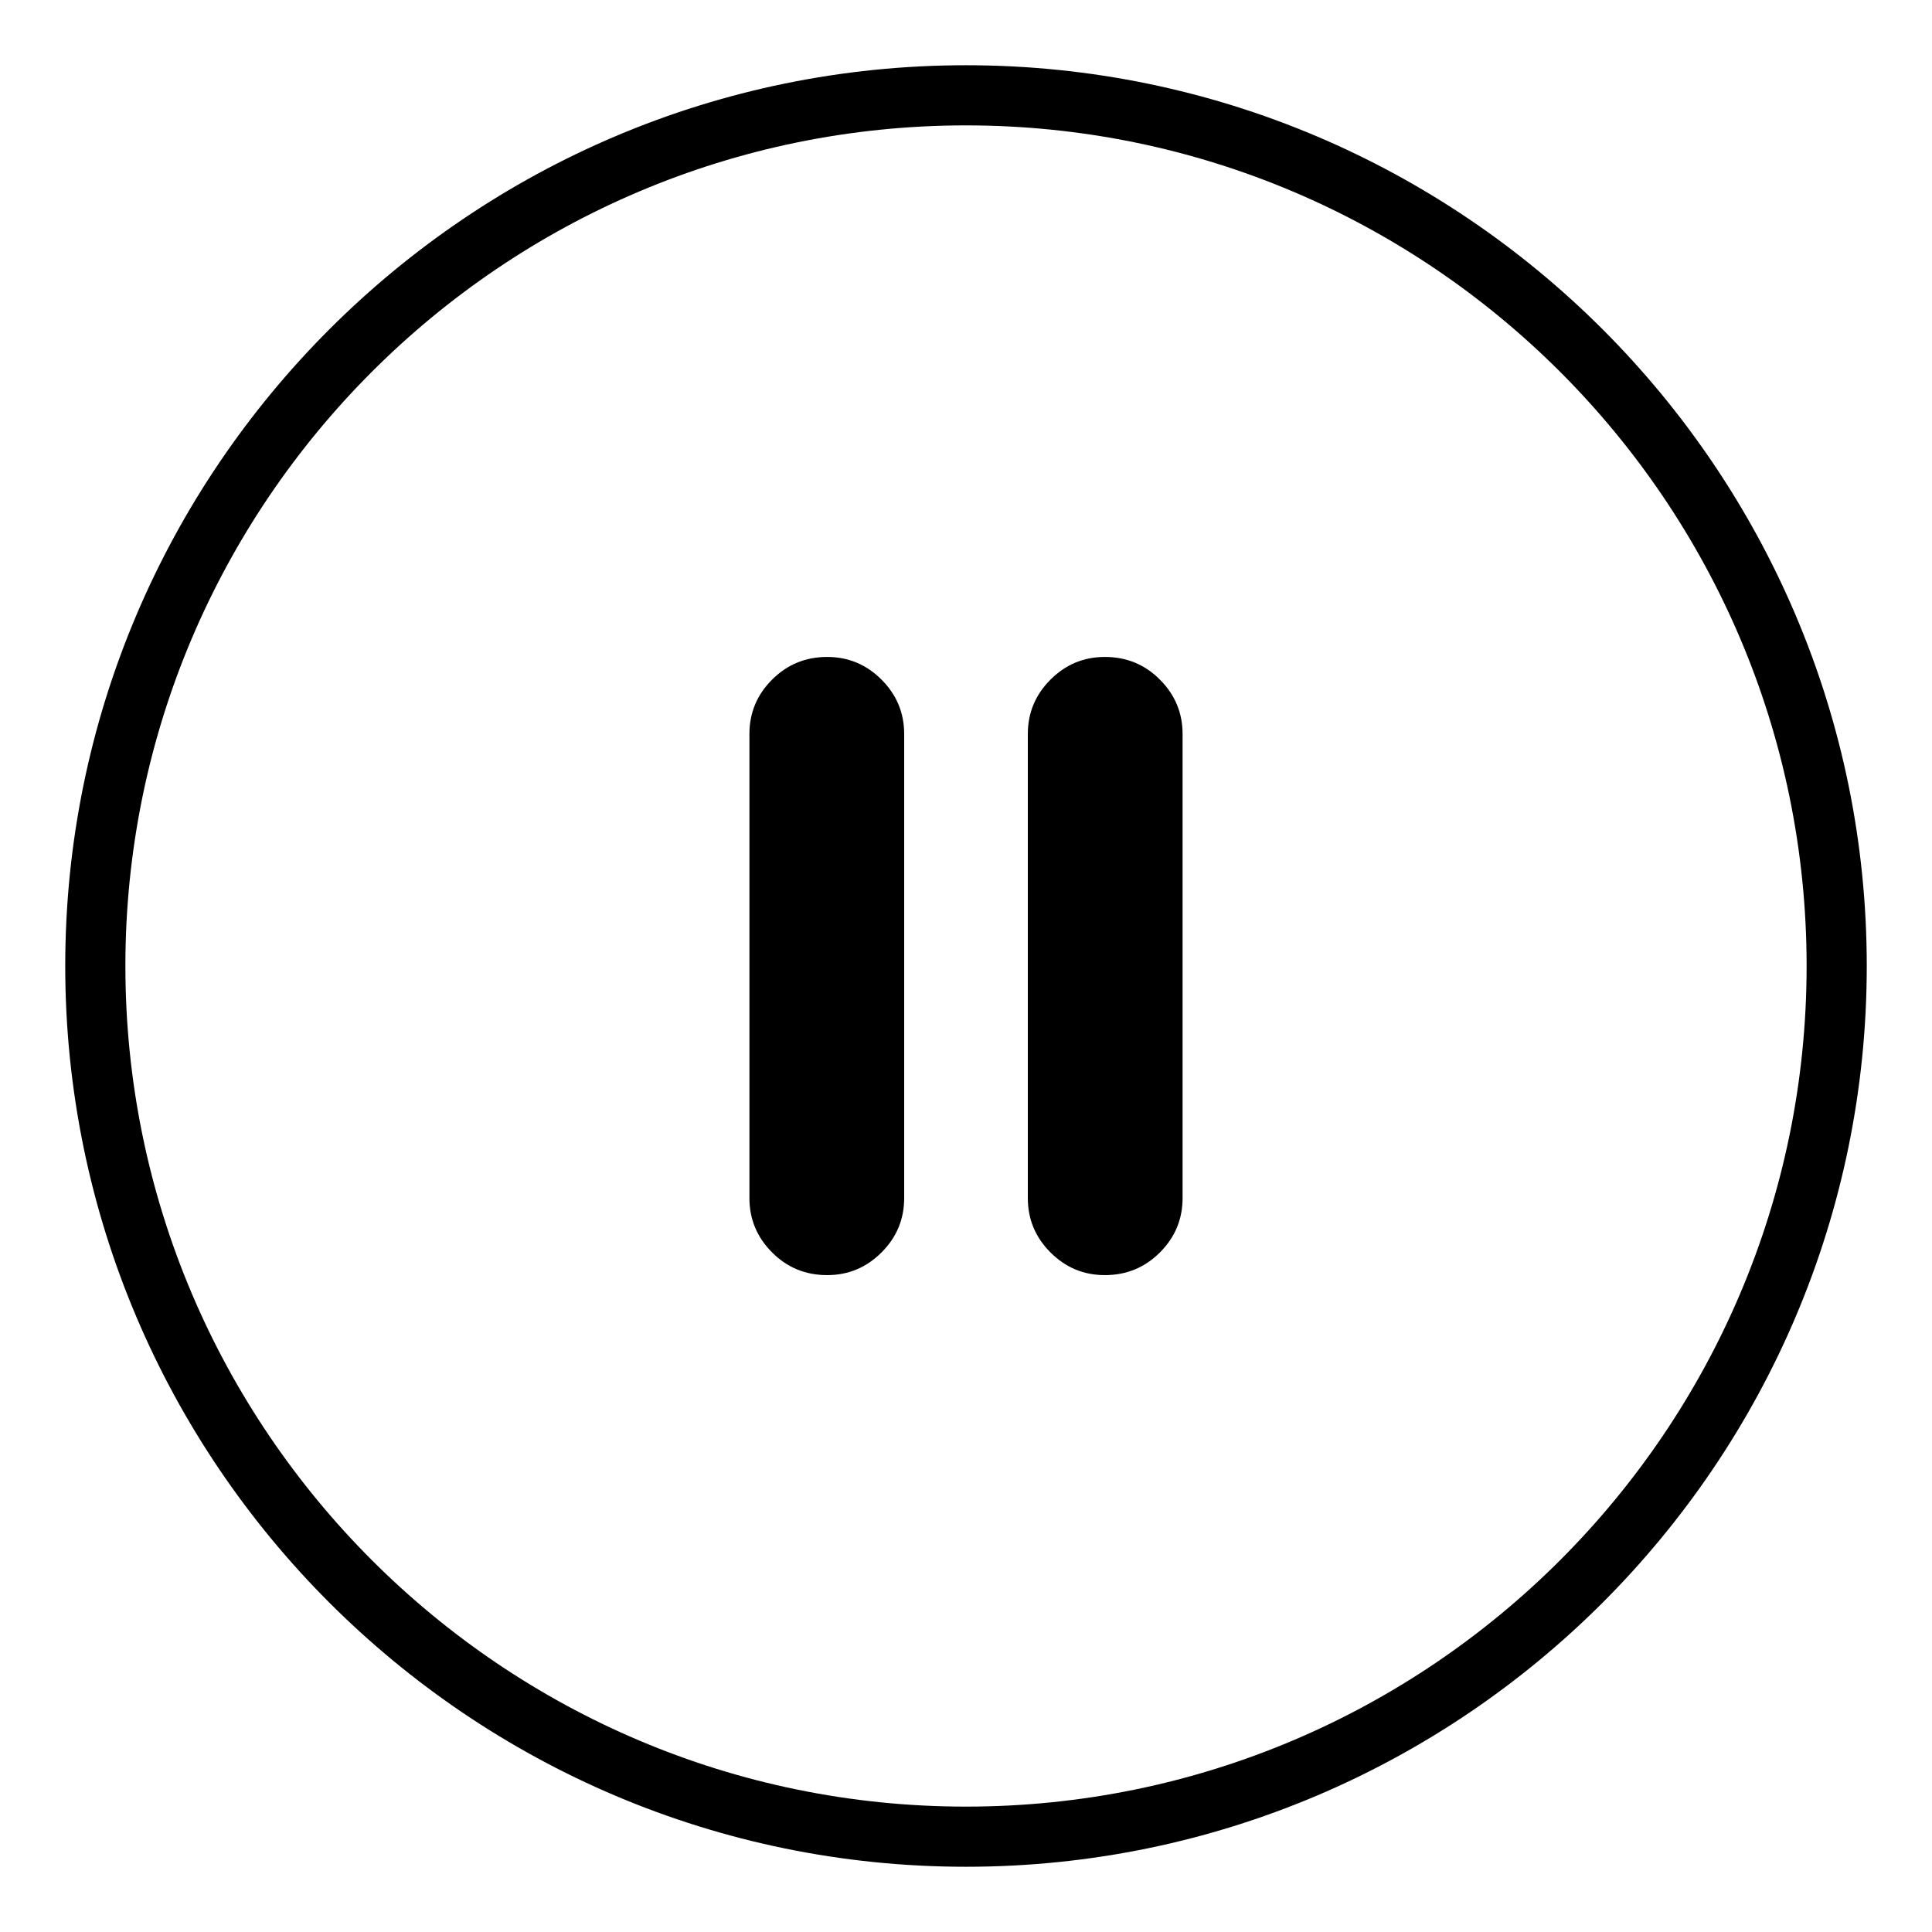 <?xml version="1.0" encoding="utf-8"?>
<!-- Generator: Adobe Illustrator 22.0.1, SVG Export Plug-In . SVG Version: 6.00 Build 0)  -->
<svg version="1.1" id="Layer_1" xmlns="http://www.w3.org/2000/svg" xmlns:xlink="http://www.w3.org/1999/xlink" x="0px" y="0px"
	 viewBox="0 0 30 30" style="enable-background:new 0 0 30 30;" xml:space="preserve">
<g>
	<g>
		<path d="M15,1.013c-7.713,0-13.987,6.274-13.987,13.987C1.013,22.713,7.287,28.987,15,28.987
			c7.713,0,13.987-6.274,13.987-13.987C28.987,7.287,22.713,1.013,15,1.013L15,1.013z M15,28.053
			c-7.199,0-13.053-5.855-13.053-13.053C1.947,7.801,7.801,1.947,15,1.947
			c7.199,0,13.053,5.855,13.053,13.053C28.053,22.199,22.199,28.053,15,28.053L15,28.053z"/>
	</g>
</g>
<g>
	<path d="M13.688,10.553c0.234,0.234,0.352,0.516,0.352,0.844v7.207c0,0.328-0.117,0.609-0.352,0.844
		s-0.516,0.352-0.844,0.352c-0.336,0-0.621-0.117-0.855-0.352s-0.352-0.516-0.352-0.844v-7.207
		c0-0.328,0.117-0.609,0.352-0.844s0.52-0.352,0.855-0.352
		C13.172,10.201,13.453,10.318,13.688,10.553z M18.011,10.553c0.234,0.234,0.352,0.516,0.352,0.844
		v7.207c0,0.328-0.117,0.609-0.352,0.844s-0.52,0.352-0.855,0.352c-0.328,0-0.609-0.117-0.844-0.352
		s-0.352-0.516-0.352-0.844v-7.207c0-0.328,0.117-0.609,0.352-0.844s0.516-0.352,0.844-0.352
		C17.492,10.201,17.777,10.318,18.011,10.553z"/>
</g>
</svg>
